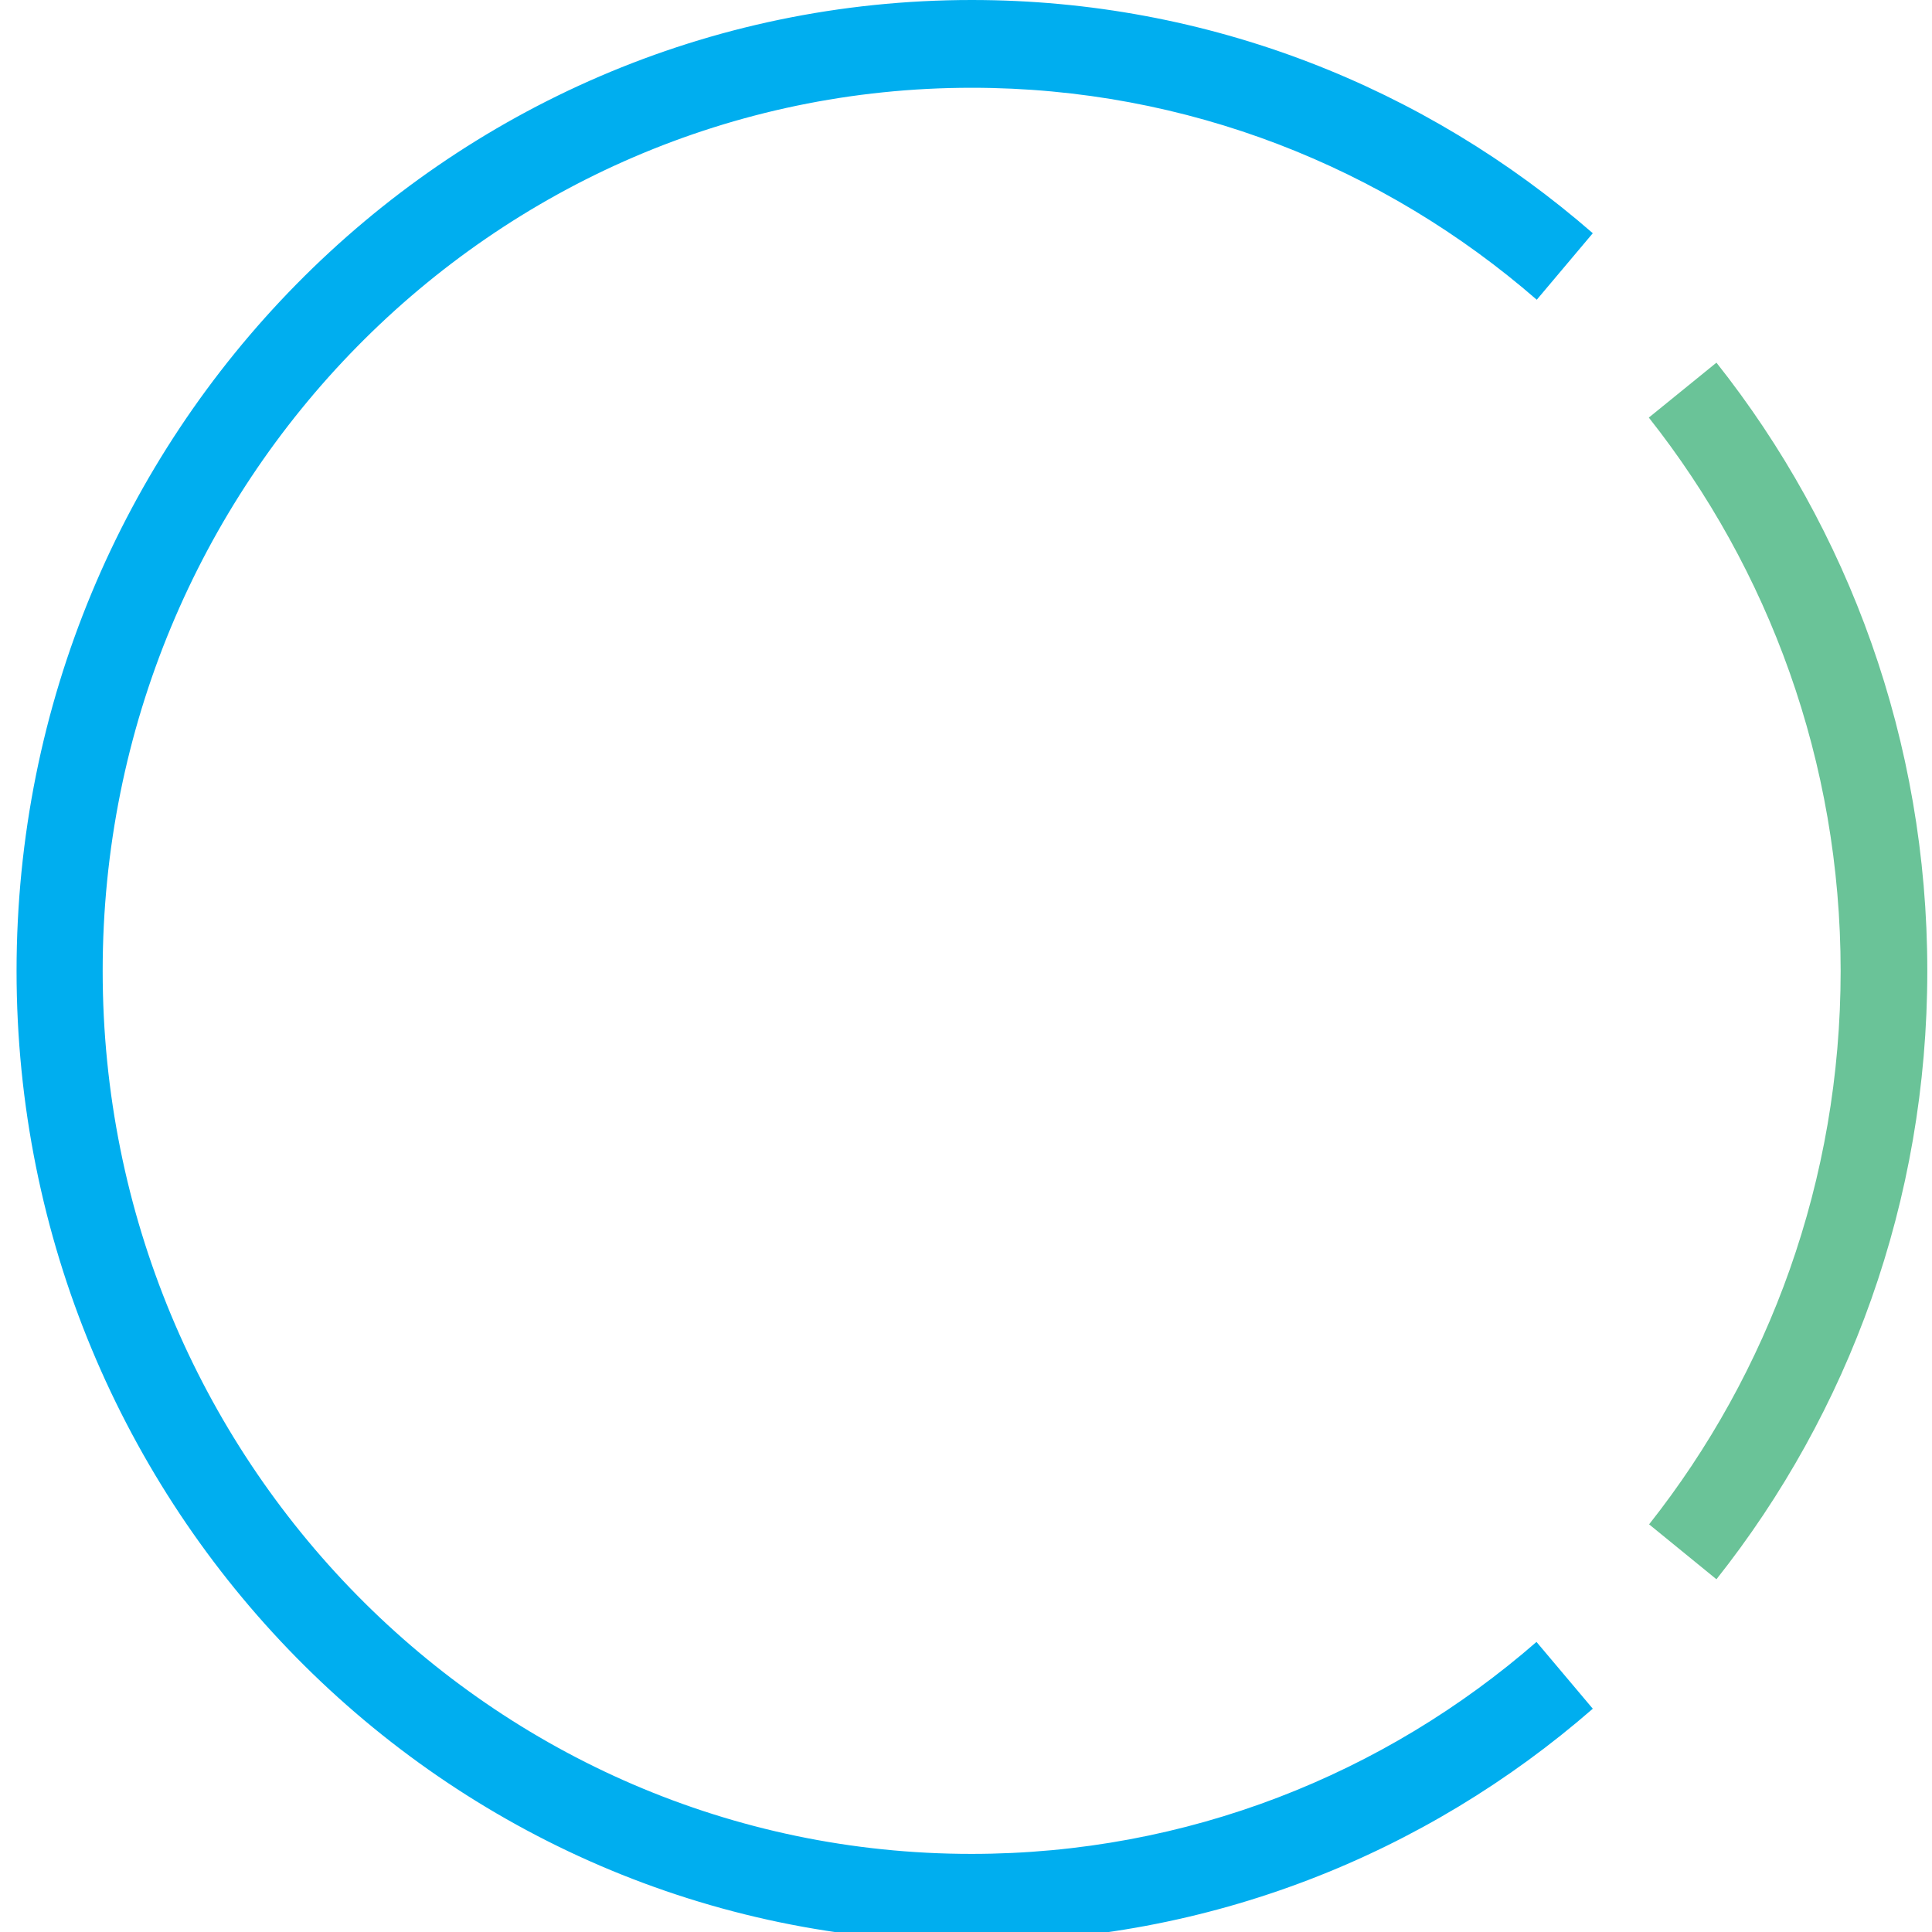 <?xml version="1.0" encoding="utf-8"?>
<!-- Generator: Adobe Illustrator 20.0.0, SVG Export Plug-In . SVG Version: 6.00 Build 0)  -->
<svg version="1.1" id="Layer_1" xmlns="http://www.w3.org/2000/svg" xmlns:xlink="http://www.w3.org/1999/xlink" x="0px" y="0px"
	 viewBox="0 0 700 700" style="enable-background:new 0 0 700 700;" xml:space="preserve">
<style type="text/css">
	.st0{fill:none;stroke:#5EC4B6;stroke-width:7;stroke-miterlimit:10;}
	.st1{fill:#4F9E9F;}
	.st2{fill:#00AEEF;}
	.st3{fill:#6AC398;}
</style>
<g>
	<g>
		<path class="st0" d="M352.1,351.8"/>
	</g>
	<g>
		<path class="st1" d="M352.1,351.8"/>
	</g>
	<g>
		<path class="st1" d="M352.1,351.8"/>
	</g>
	<g>
		<path class="st2" d="M577.1,84.5C516.6,31.8,438,0,352.1,0C160.9,0,6,157.5,6,351.8s155,351.8,346.1,351.8
			c85.9,0,164.5-31.8,225-84.5l0,0l-20.4-24.2l0,0c-55,47.9-126.5,76.8-204.7,76.8c-173.9,0-314.8-143.2-314.8-319.9
			S178.2,31.8,352.1,31.8c78.1,0,149.6,28.9,204.7,76.8l0,0L577.1,84.5"/>
	</g>
	<g>
		<path class="st3" d="M597.4,151.3c43.4,54.9,69.5,124.6,69.5,200.5c0,75.9-26,145.6-69.4,200.5l0,0l24.4,19.9l0,0
			c47.8-60.3,76.4-137,76.4-220.4c0-83.4-28.6-160.1-76.4-220.4l0,0L597.4,151.3"/>
	</g>
</g>
</svg>
